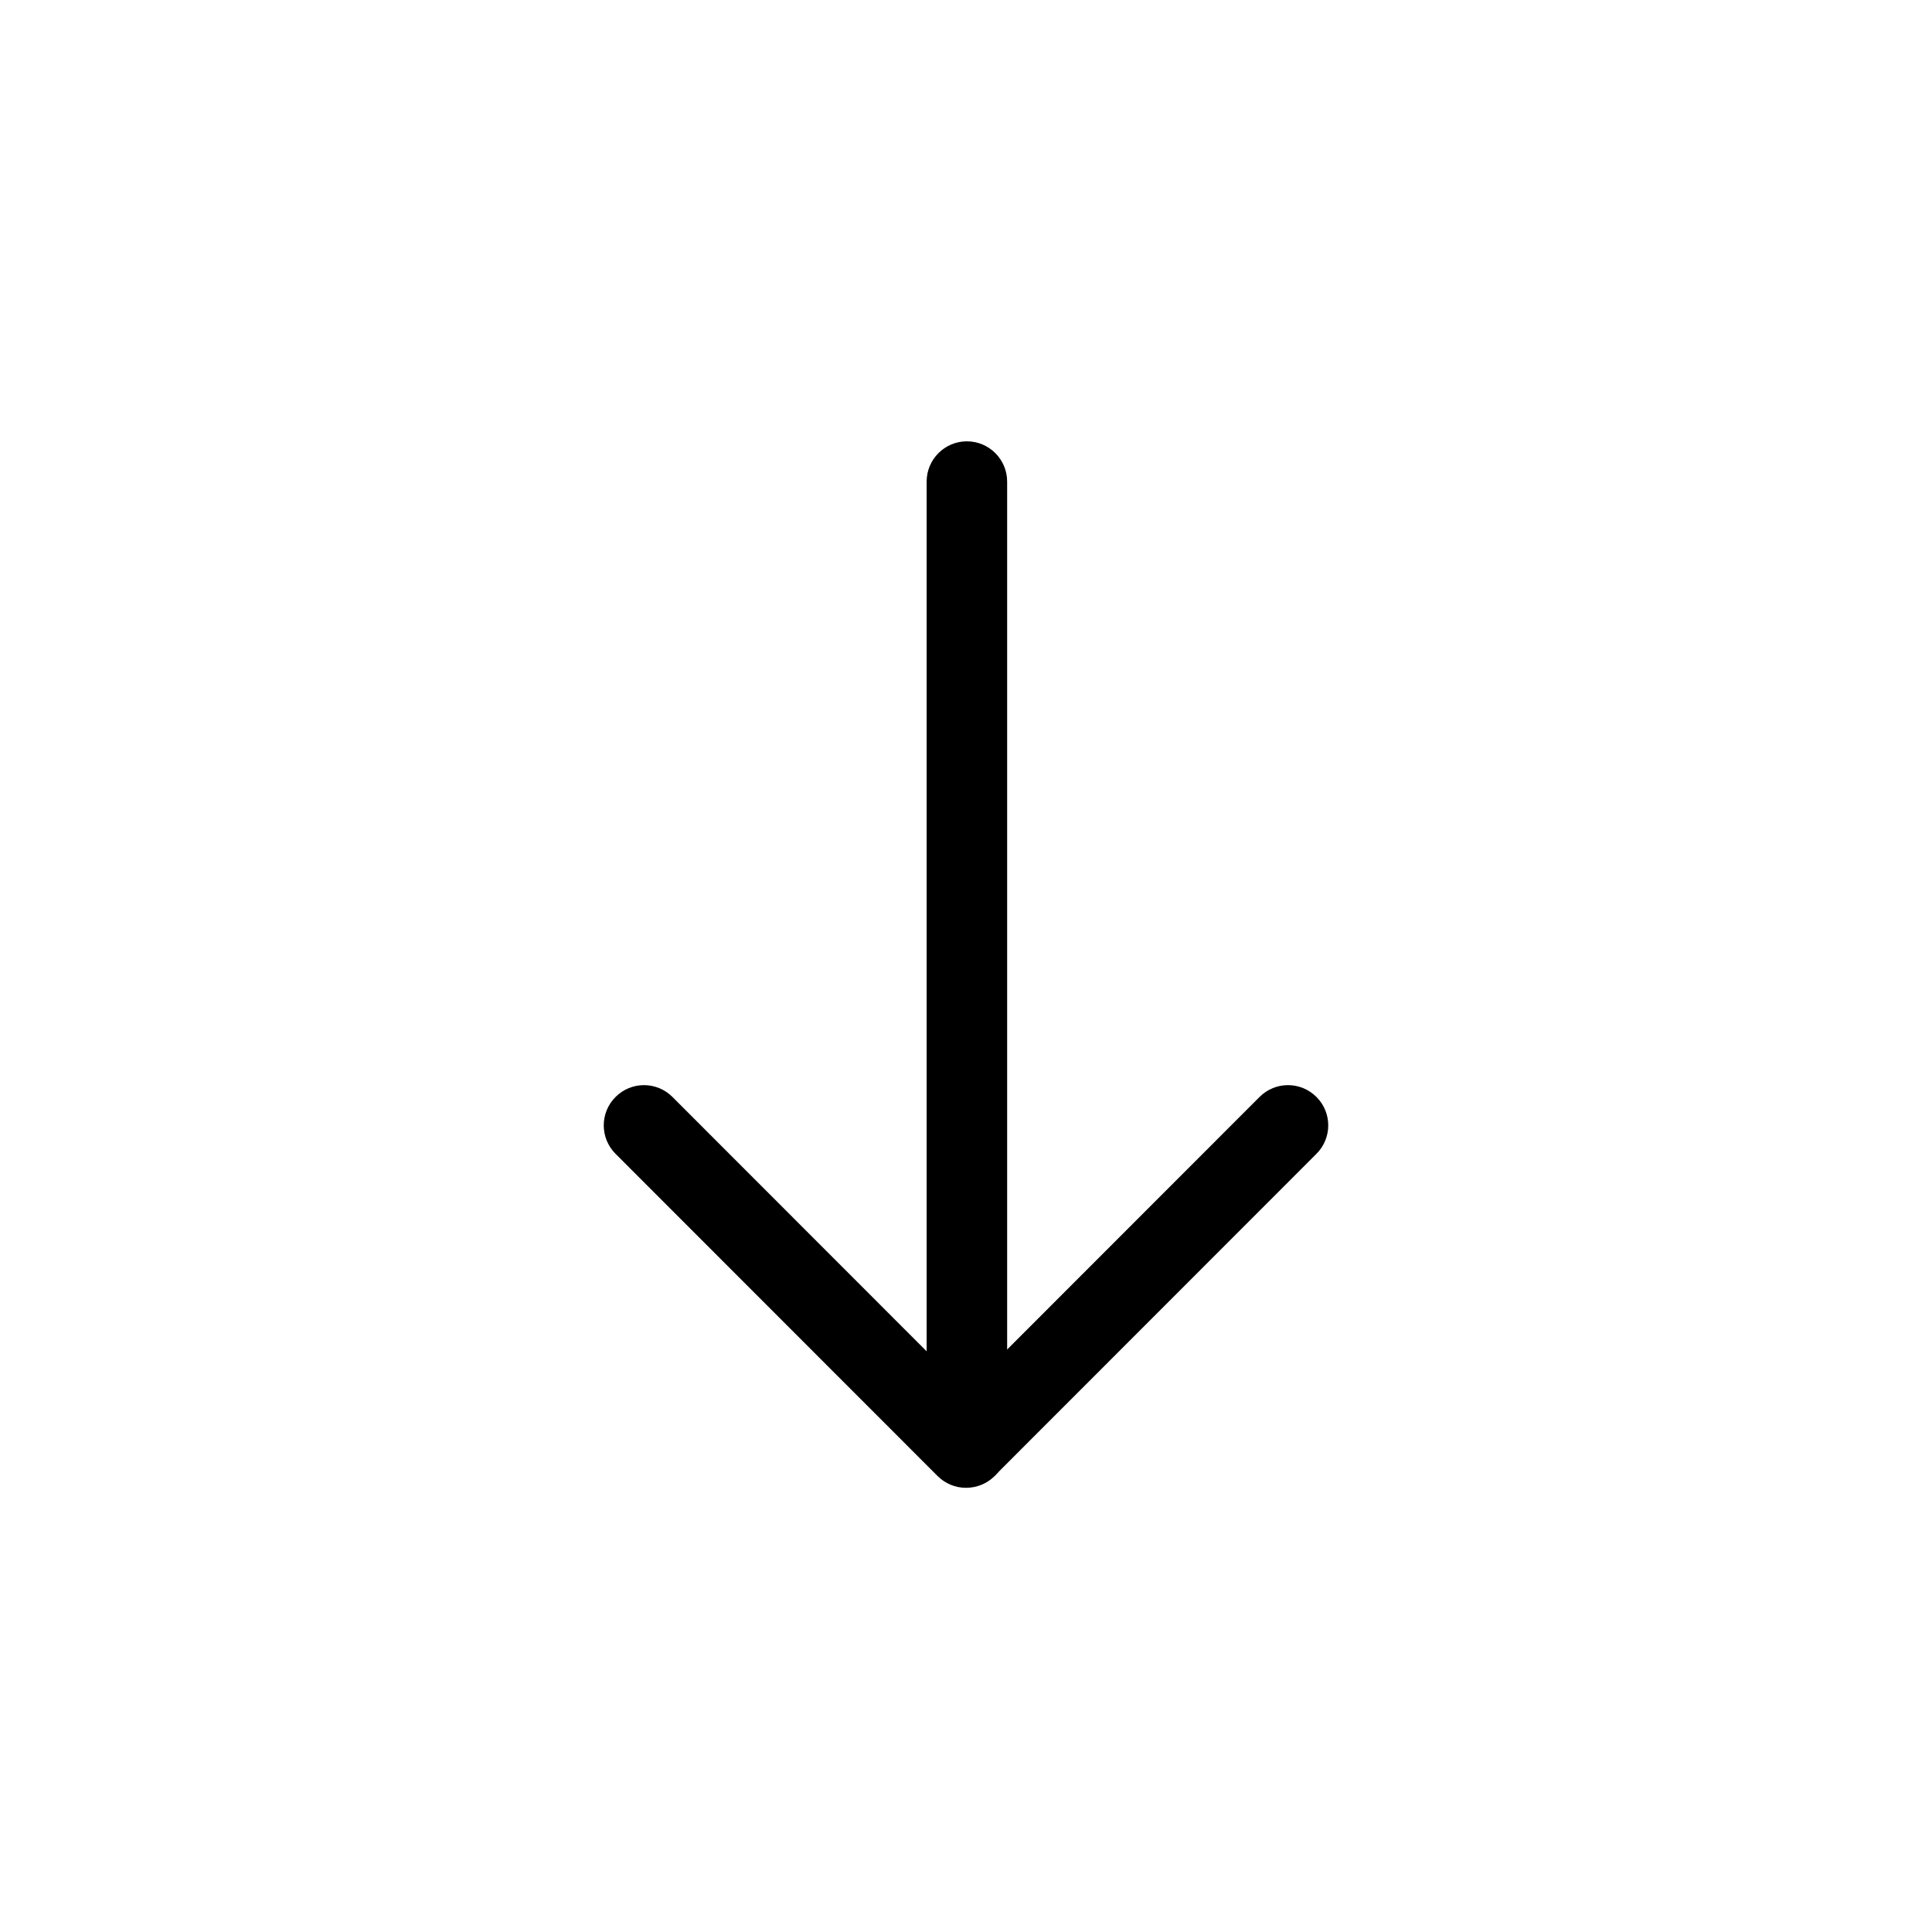 <?xml version="1.0" standalone="no"?><!DOCTYPE svg PUBLIC "-//W3C//DTD SVG 1.1//EN" "http://www.w3.org/Graphics/SVG/1.1/DTD/svg11.dtd"><svg t="1583655110711" class="icon" viewBox="0 0 1024 1024" version="1.1" xmlns="http://www.w3.org/2000/svg" p-id="2953" xmlns:xlink="http://www.w3.org/1999/xlink" width="200" height="200"><defs><style type="text/css"></style></defs><path d="M512 788.575c-5.689 0-11.093-2.276-15.076-6.258l-0.19-0.19L326.258 611.556c-8.344-8.344-8.344-21.807 0-30.151s21.807-8.344 30.151 0L512 737.09l155.591-155.686c8.344-8.344 21.807-8.344 30.151 0s8.344 21.807 0 30.151l-170.667 170.761c-3.982 4.077-9.387 6.258-15.076 6.258z" p-id="2954"></path><path d="M512.474 788.196c-11.757 0-21.333-9.576-21.333-21.333V255.241c0-11.757 9.576-21.333 21.333-21.333s21.333 9.576 21.333 21.333v511.526c0 11.852-9.576 21.428-21.333 21.428z" p-id="2955"></path></svg>
